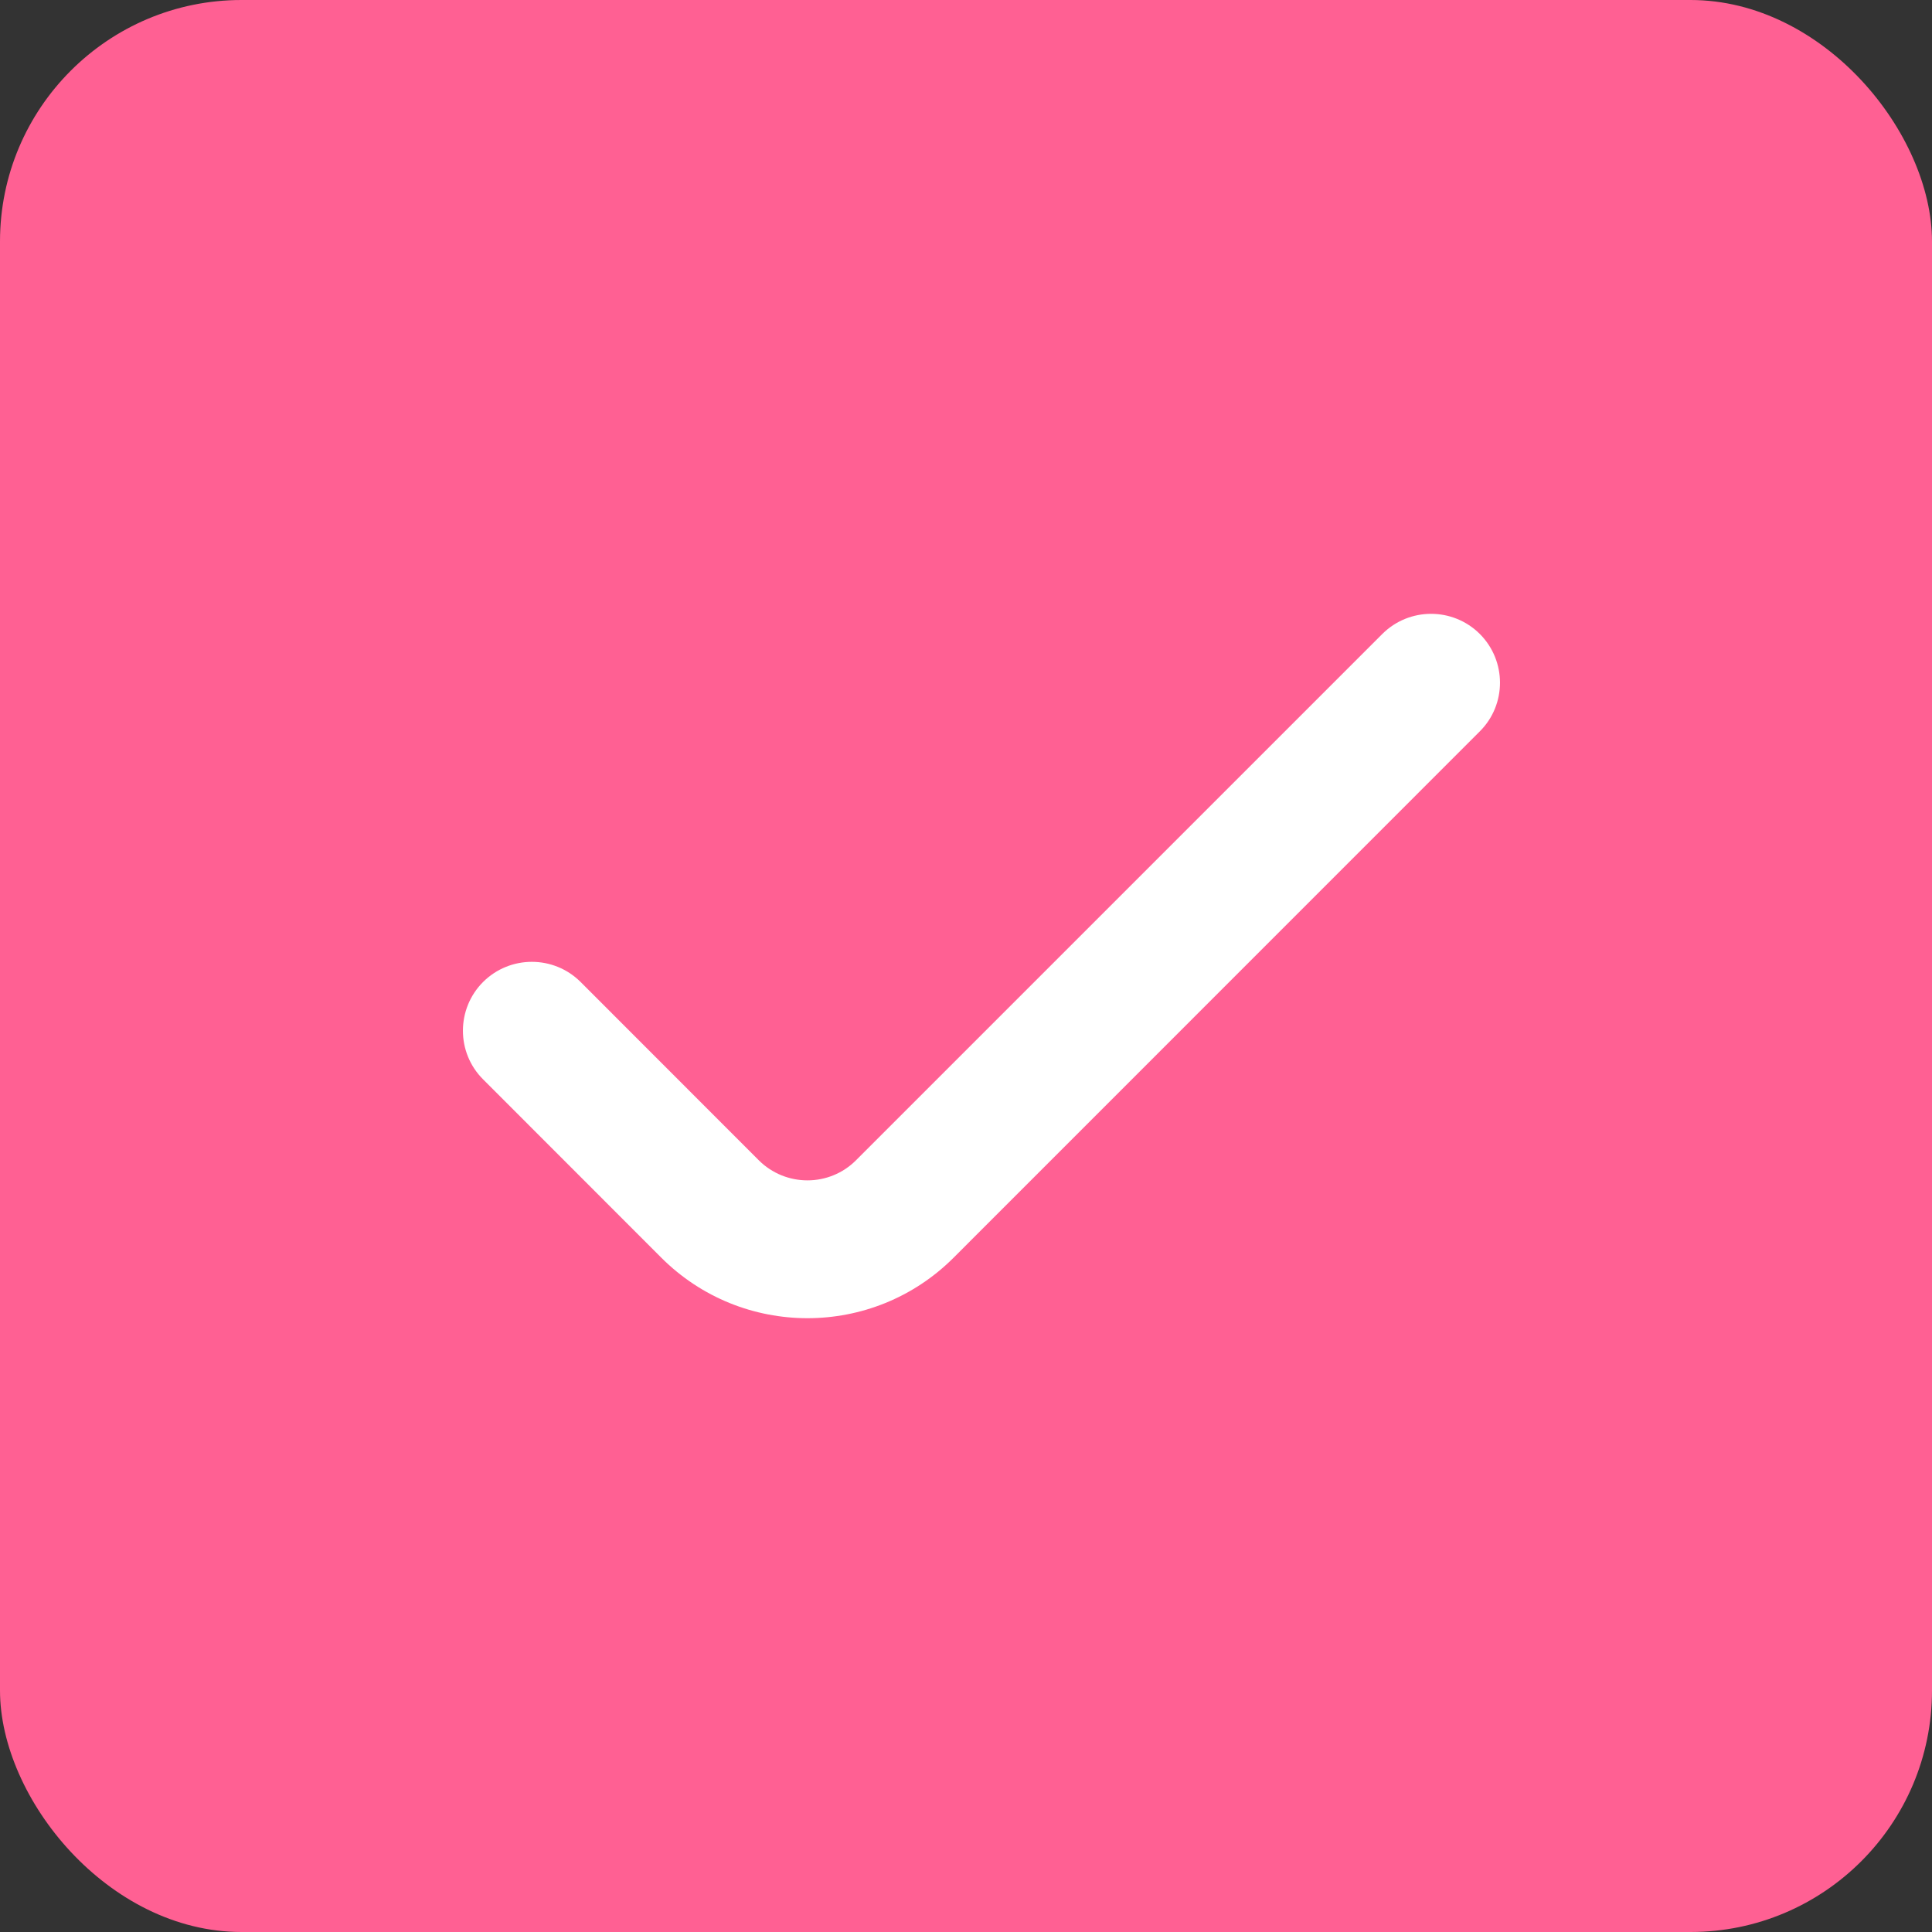 <svg width="16" height="16" viewBox="0 0 16 16" fill="none" xmlns="http://www.w3.org/2000/svg">
<rect x="0" y="0" width="16" height="16" fill="#333333" stroke="none"/>
<rect width="16" height="16" rx="2" fill="#FF6093"/>
<path fill-rule="evenodd" clip-rule="evenodd" d="M12.255 5.25C12.478 5.473 12.478 5.835 12.255 6.057L7.898 10.415C7.229 11.084 6.145 11.084 5.476 10.415L4.001 8.939C3.778 8.717 3.778 8.355 4.001 8.132C4.224 7.91 4.585 7.91 4.808 8.132L6.283 9.608C6.506 9.831 6.868 9.831 7.09 9.608L11.448 5.25C11.671 5.028 12.032 5.028 12.255 5.25Z" fill="white"/>
</svg>
